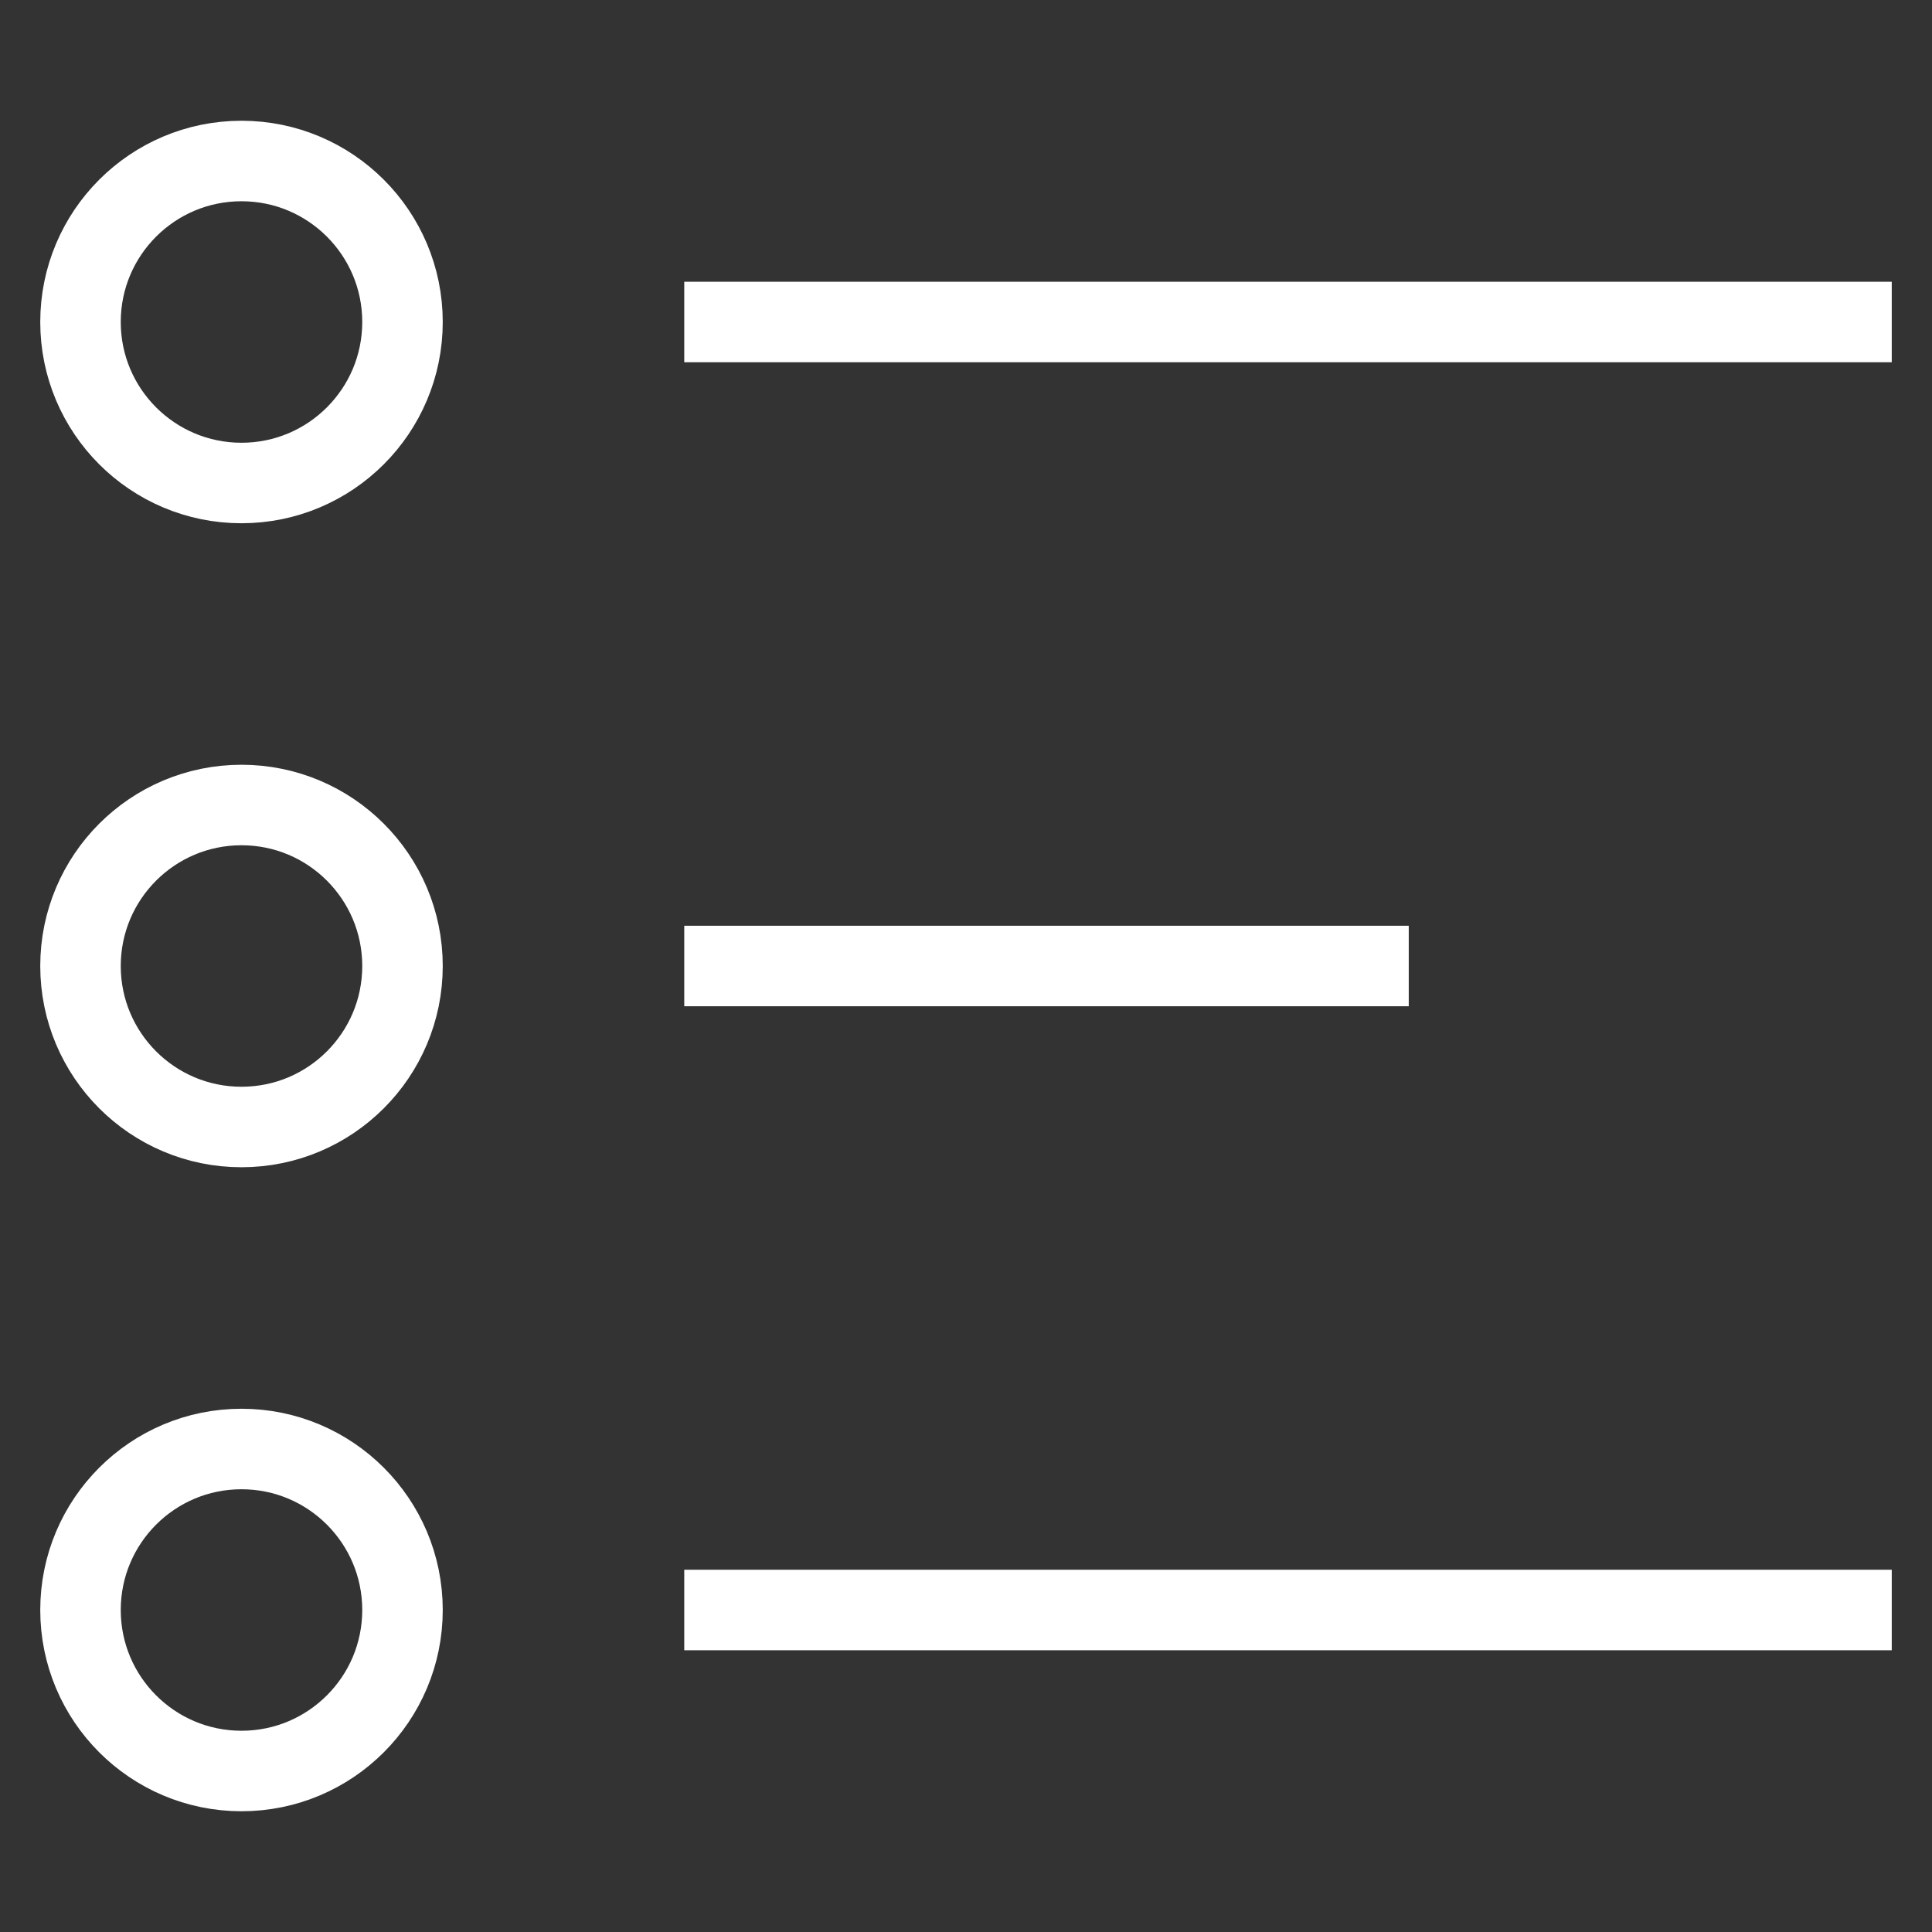 <?xml version="1.0" encoding="utf-8"?>
<!-- Generator: Adobe Illustrator 16.0.0, SVG Export Plug-In . SVG Version: 6.00 Build 0)  -->
<!DOCTYPE svg PUBLIC "-//W3C//DTD SVG 1.1//EN" "http://www.w3.org/Graphics/SVG/1.1/DTD/svg11.dtd">
<svg version="1.1" id="Layer_1" xmlns="http://www.w3.org/2000/svg" xmlns:xlink="http://www.w3.org/1999/xlink" x="0px" y="0px"
	 width="48px" height="48px" viewBox="0 0 48 48" enable-background="new 0 0 48 48" xml:space="preserve">
<rect x="0" y="0" width="48" height="48" fill="#333333" stroke="none"/>
<g transform="translate(0, 0)">
	<circle fill="none" stroke="#FFFFFF" stroke-width="2" stroke-linecap="square" stroke-miterlimit="10" cx="6" cy="8" r="4"/>
	<circle fill="none" stroke="#FFFFFF" stroke-width="2" stroke-linecap="square" stroke-miterlimit="10" cx="6" cy="24" r="4"/>
	<circle fill="none" stroke="#FFFFFF" stroke-width="2" stroke-linecap="square" stroke-miterlimit="10" cx="6" cy="40" r="4"/>
	
		<line fill="none" stroke="#FFFFFF" stroke-width="2" stroke-linecap="square" stroke-miterlimit="10" x1="18" y1="8" x2="46" y2="8"/>
	
		<line fill="none" stroke="#FFFFFF" stroke-width="2" stroke-linecap="square" stroke-miterlimit="10" x1="18" y1="24" x2="34" y2="24"/>
	
		<line fill="none" stroke="#FFFFFF" stroke-width="2" stroke-linecap="square" stroke-miterlimit="10" x1="18" y1="40" x2="46" y2="40"/>
</g>
</svg>
